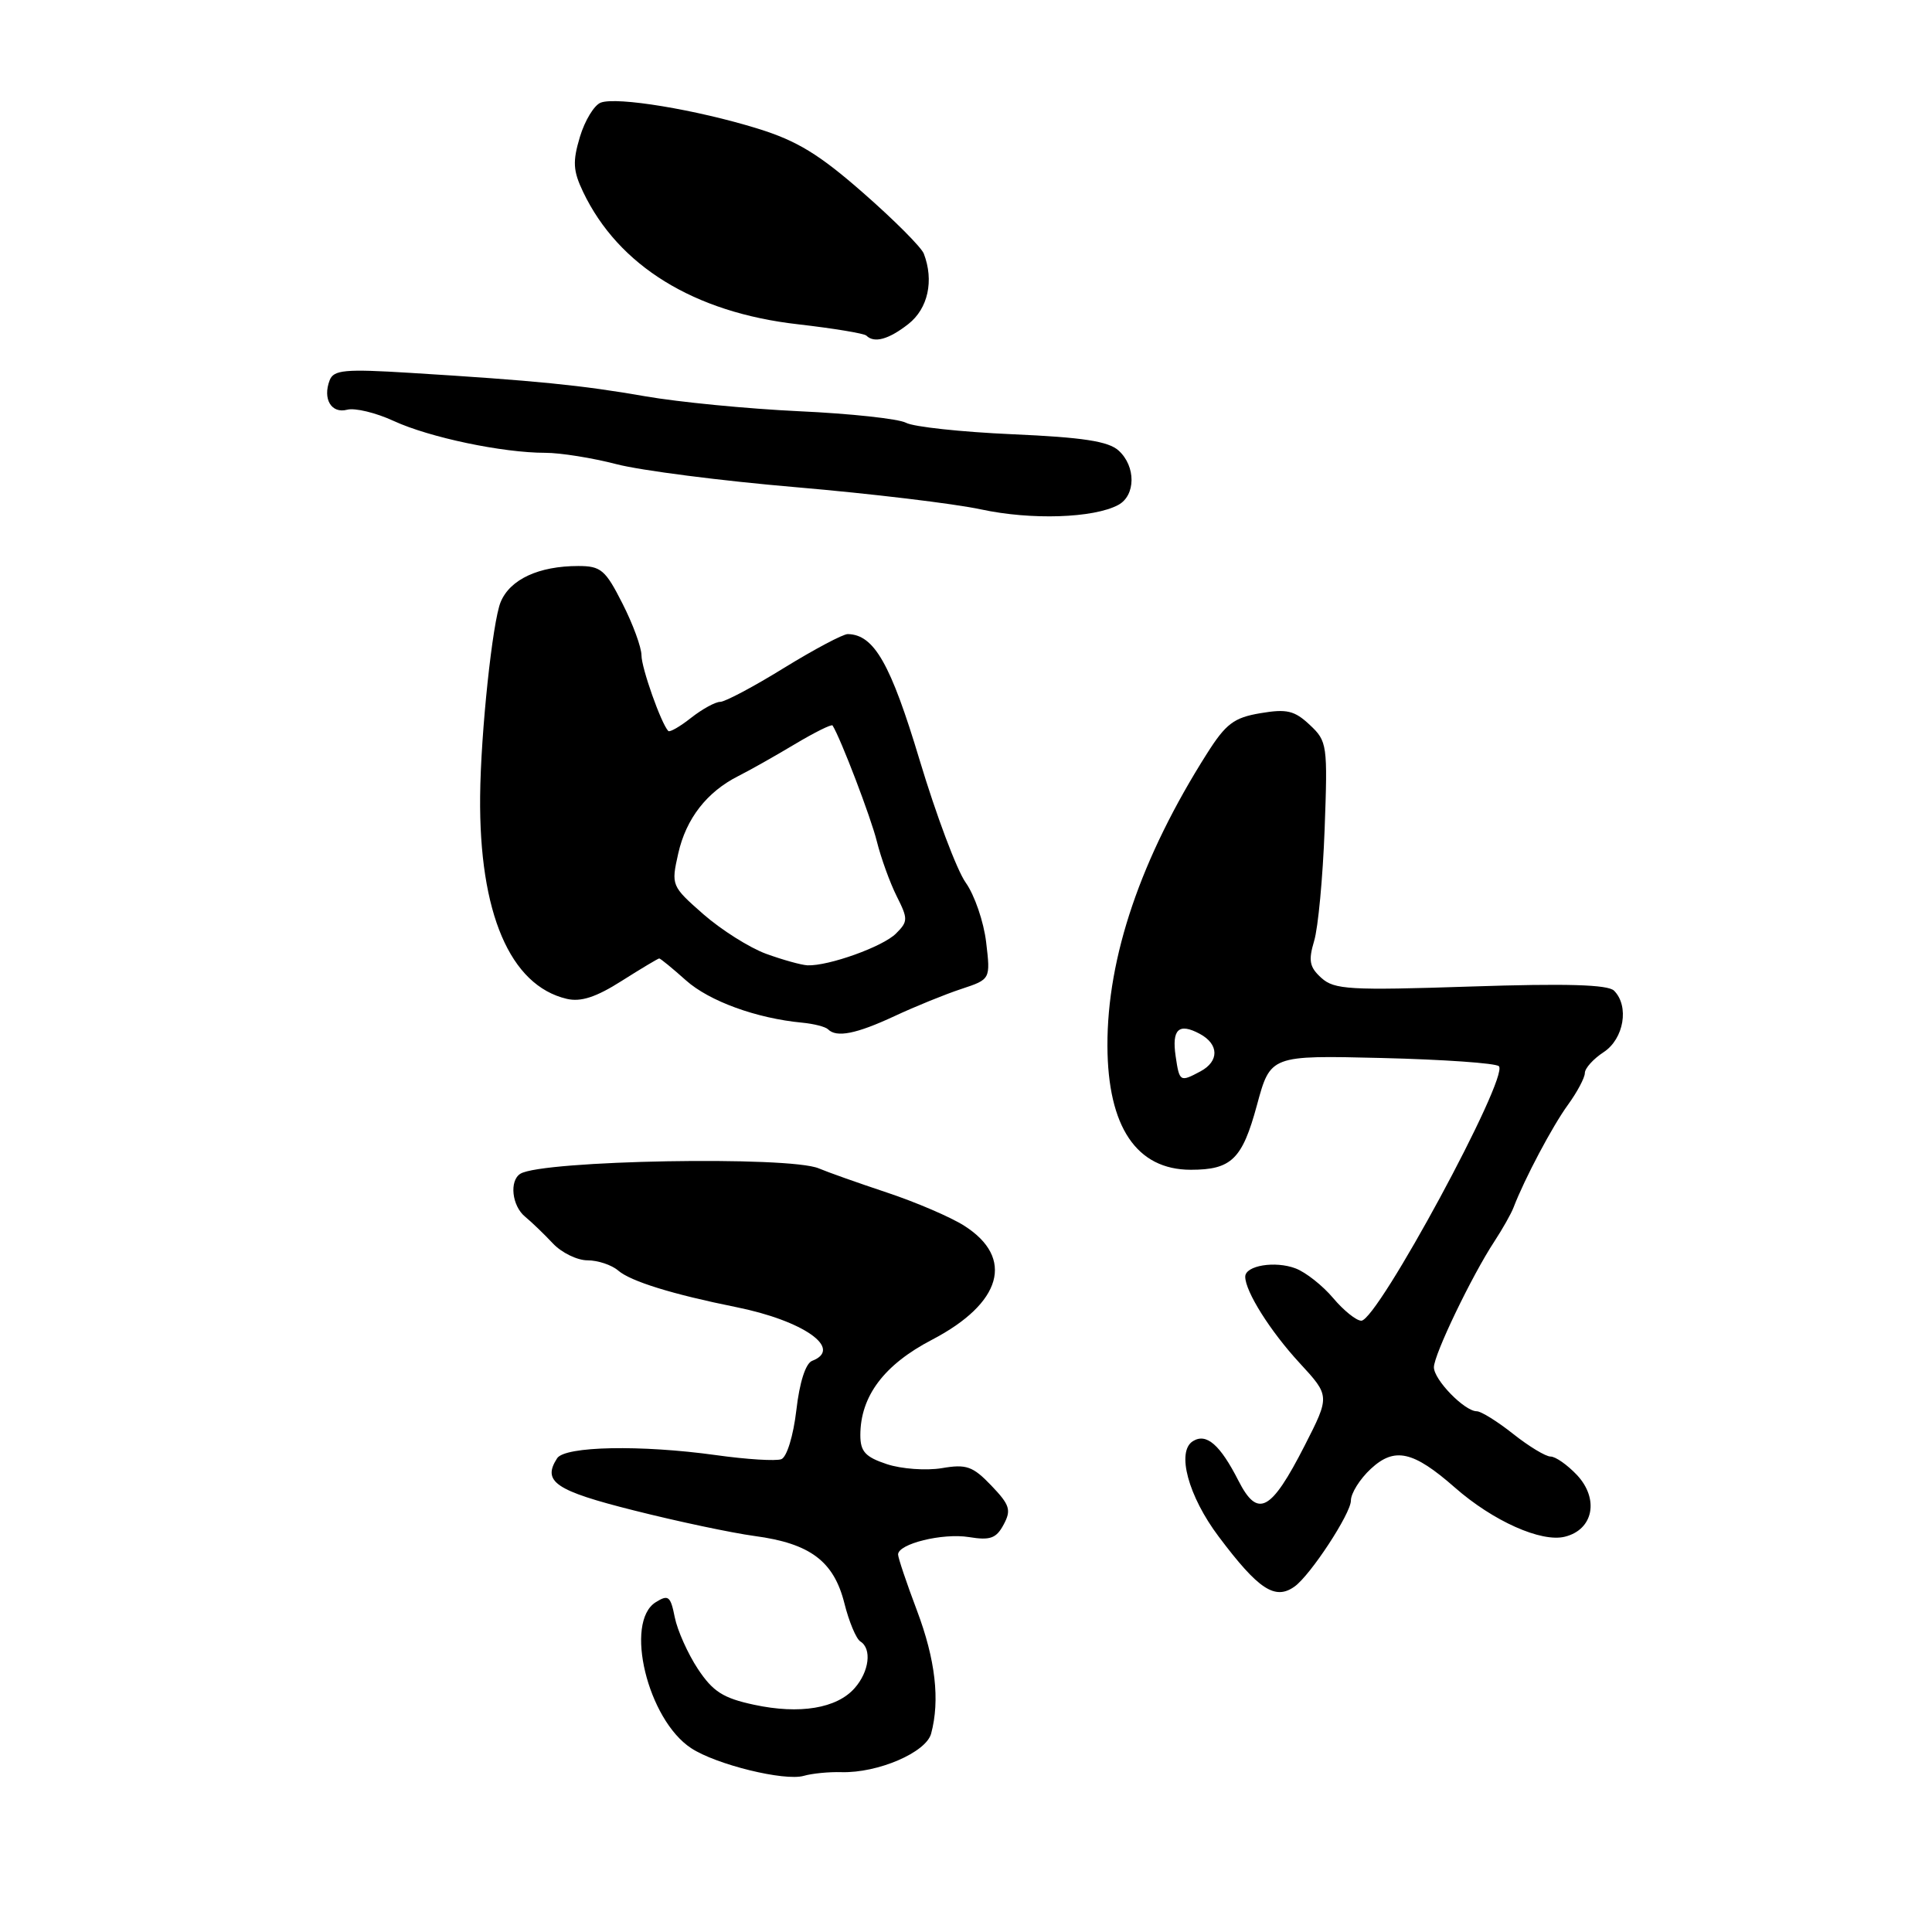 <?xml version="1.0" encoding="UTF-8" standalone="no"?>
<!DOCTYPE svg PUBLIC "-//W3C//DTD SVG 1.1//EN" "http://www.w3.org/Graphics/SVG/1.1/DTD/svg11.dtd" >
<svg xmlns="http://www.w3.org/2000/svg" xmlns:xlink="http://www.w3.org/1999/xlink" version="1.1" viewBox="0 0 256 256">
 <g >
 <path fill="currentColor"
d=" M 111.50 234.82 C 116.34 234.95 122.71 232.21 123.38 229.71 C 124.57 225.28 123.95 219.90 121.50 213.40 C 120.12 209.75 119.00 206.41 119.00 205.98 C 119.00 204.56 124.90 203.11 128.38 203.67 C 131.21 204.13 132.01 203.85 132.99 202.01 C 134.02 200.09 133.81 199.41 131.36 196.85 C 128.90 194.28 128.05 193.98 124.79 194.54 C 122.73 194.88 119.46 194.65 117.52 194.01 C 114.66 193.06 114.00 192.34 114.00 190.17 C 114.00 185.01 117.14 180.83 123.50 177.52 C 132.77 172.68 134.47 166.68 127.77 162.42 C 125.97 161.27 121.35 159.29 117.50 158.01 C 113.65 156.73 109.60 155.29 108.50 154.82 C 104.61 153.15 71.85 153.74 68.95 155.53 C 67.47 156.45 67.83 159.78 69.57 161.21 C 70.43 161.92 72.09 163.51 73.25 164.75 C 74.41 165.99 76.48 167.00 77.85 167.00 C 79.22 167.00 81.05 167.61 81.92 168.36 C 83.58 169.79 89.15 171.51 97.50 173.19 C 106.48 174.99 111.77 178.72 107.61 180.32 C 106.75 180.65 105.94 183.17 105.52 186.86 C 105.12 190.26 104.26 193.07 103.53 193.35 C 102.82 193.62 98.93 193.38 94.87 192.81 C 84.93 191.43 74.86 191.62 73.82 193.23 C 71.82 196.33 73.57 197.52 84.00 200.14 C 89.78 201.60 96.97 203.12 100.00 203.53 C 107.33 204.51 110.48 206.86 111.88 212.42 C 112.49 214.87 113.45 217.16 114.00 217.50 C 115.55 218.46 115.18 221.49 113.25 223.68 C 110.89 226.37 105.97 227.19 99.92 225.89 C 95.81 225.01 94.47 224.15 92.47 221.14 C 91.14 219.12 89.76 216.04 89.41 214.30 C 88.85 211.48 88.56 211.26 86.89 212.30 C 82.68 214.93 85.82 227.87 91.58 231.64 C 94.89 233.82 103.94 236.04 106.50 235.31 C 107.60 234.99 109.85 234.77 111.50 234.82 Z  M 171.53 210.23 C 173.63 208.74 179.00 200.55 179.00 198.84 C 179.00 197.87 180.19 195.97 181.65 194.62 C 184.79 191.71 187.26 192.26 192.77 197.10 C 197.83 201.55 204.24 204.41 207.36 203.62 C 211.14 202.68 211.92 198.61 208.95 195.44 C 207.68 194.10 206.12 193.00 205.46 193.00 C 204.81 193.00 202.58 191.65 200.50 190.00 C 198.42 188.35 196.25 187.00 195.68 187.00 C 194.06 187.00 190.00 182.83 190.00 181.17 C 190.00 179.50 195.02 169.05 198.01 164.50 C 199.09 162.85 200.24 160.82 200.55 160.00 C 202.01 156.19 205.71 149.21 207.75 146.41 C 208.99 144.70 210.00 142.80 210.00 142.18 C 210.00 141.56 211.12 140.31 212.50 139.41 C 215.18 137.65 215.91 133.31 213.87 131.27 C 213.06 130.46 207.55 130.30 194.87 130.72 C 178.83 131.25 176.80 131.13 175.09 129.58 C 173.51 128.15 173.35 127.30 174.13 124.68 C 174.66 122.93 175.28 116.28 175.52 109.90 C 175.93 98.69 175.87 98.22 173.55 96.05 C 171.53 94.15 170.50 93.91 167.02 94.50 C 163.50 95.09 162.44 95.89 159.93 99.85 C 151.18 113.65 146.70 126.80 146.74 138.58 C 146.78 149.32 150.60 155.00 157.79 155.00 C 163.18 155.00 164.61 153.60 166.55 146.44 C 168.34 139.83 168.34 139.83 183.11 140.19 C 191.23 140.39 198.21 140.87 198.61 141.28 C 200.01 142.67 182.53 175.00 180.38 175.00 C 179.72 175.00 178.04 173.65 176.65 172.00 C 175.26 170.35 173.02 168.58 171.67 168.07 C 168.97 167.04 165.00 167.69 165.00 169.17 C 165.00 171.12 168.32 176.40 172.20 180.60 C 176.23 184.97 176.23 184.97 172.87 191.56 C 168.40 200.30 166.66 201.22 164.10 196.20 C 161.67 191.43 159.86 189.85 158.07 190.96 C 155.85 192.33 157.45 198.26 161.50 203.63 C 166.75 210.62 168.95 212.07 171.53 210.23 Z  M 118.51 134.65 C 121.27 133.36 125.26 131.74 127.39 131.04 C 131.25 129.76 131.25 129.76 130.67 124.85 C 130.35 122.14 129.13 118.59 127.96 116.95 C 126.79 115.31 124.05 108.01 121.86 100.73 C 118.02 87.95 115.83 84.09 112.34 84.02 C 111.71 84.01 107.91 86.03 103.89 88.50 C 99.88 90.98 96.07 93.00 95.43 93.00 C 94.79 93.00 93.06 93.95 91.58 95.11 C 90.10 96.28 88.74 97.06 88.55 96.86 C 87.60 95.86 85.00 88.51 85.00 86.84 C 85.00 85.79 83.87 82.70 82.48 79.97 C 80.22 75.51 79.63 75.00 76.63 75.00 C 71.39 75.00 67.59 76.76 66.34 79.77 C 65.26 82.38 63.70 97.07 63.62 105.50 C 63.47 120.96 67.58 130.58 75.09 132.35 C 76.96 132.79 78.97 132.14 82.37 129.98 C 84.96 128.34 87.20 127.00 87.35 127.00 C 87.51 127.00 89.10 128.30 90.89 129.90 C 93.98 132.66 100.24 134.94 106.30 135.51 C 107.85 135.66 109.38 136.05 109.72 136.39 C 110.85 137.52 113.46 137.00 118.51 134.65 Z  M 148.17 66.91 C 150.50 65.66 150.53 61.79 148.22 59.70 C 146.87 58.47 143.47 57.95 134.14 57.54 C 127.38 57.24 121.04 56.56 120.05 56.02 C 119.05 55.49 112.67 54.80 105.87 54.49 C 99.07 54.17 89.90 53.28 85.50 52.51 C 77.08 51.04 70.98 50.43 54.40 49.41 C 45.68 48.87 44.21 49.01 43.68 50.39 C 42.73 52.87 43.91 54.84 46.00 54.29 C 47.03 54.02 49.82 54.69 52.19 55.79 C 56.93 57.97 66.59 60.00 72.26 60.00 C 74.26 60.00 78.51 60.68 81.70 61.51 C 84.89 62.34 95.60 63.72 105.50 64.56 C 115.40 65.41 126.42 66.73 130.00 67.50 C 136.64 68.93 144.90 68.66 148.17 66.91 Z  M 120.37 42.93 C 122.97 40.88 123.78 37.19 122.41 33.61 C 122.08 32.76 118.47 29.14 114.39 25.57 C 108.53 20.43 105.60 18.65 100.40 17.04 C 92.28 14.53 81.72 12.79 79.60 13.60 C 78.73 13.93 77.49 15.98 76.84 18.14 C 75.86 21.41 75.93 22.63 77.26 25.42 C 81.94 35.23 91.96 41.41 105.74 42.97 C 110.44 43.51 114.51 44.18 114.80 44.47 C 115.84 45.51 117.77 44.97 120.37 42.93 Z  M 155.78 139.96 C 155.25 136.37 156.20 135.50 158.98 136.99 C 161.53 138.36 161.57 140.62 159.07 141.96 C 156.36 143.41 156.28 143.36 155.78 139.96 Z  M 101.50 126.38 C 99.30 125.57 95.57 123.21 93.20 121.14 C 88.96 117.41 88.92 117.32 89.87 113.09 C 90.91 108.47 93.66 104.93 97.85 102.82 C 99.31 102.09 102.66 100.20 105.30 98.62 C 107.93 97.05 110.20 95.92 110.32 96.13 C 111.41 97.87 115.40 108.31 116.19 111.50 C 116.74 113.70 117.92 116.96 118.81 118.74 C 120.33 121.76 120.33 122.10 118.72 123.70 C 116.99 125.44 109.78 128.02 107.00 127.91 C 106.17 127.87 103.70 127.18 101.50 126.38 Z "/>
</g>
</svg>